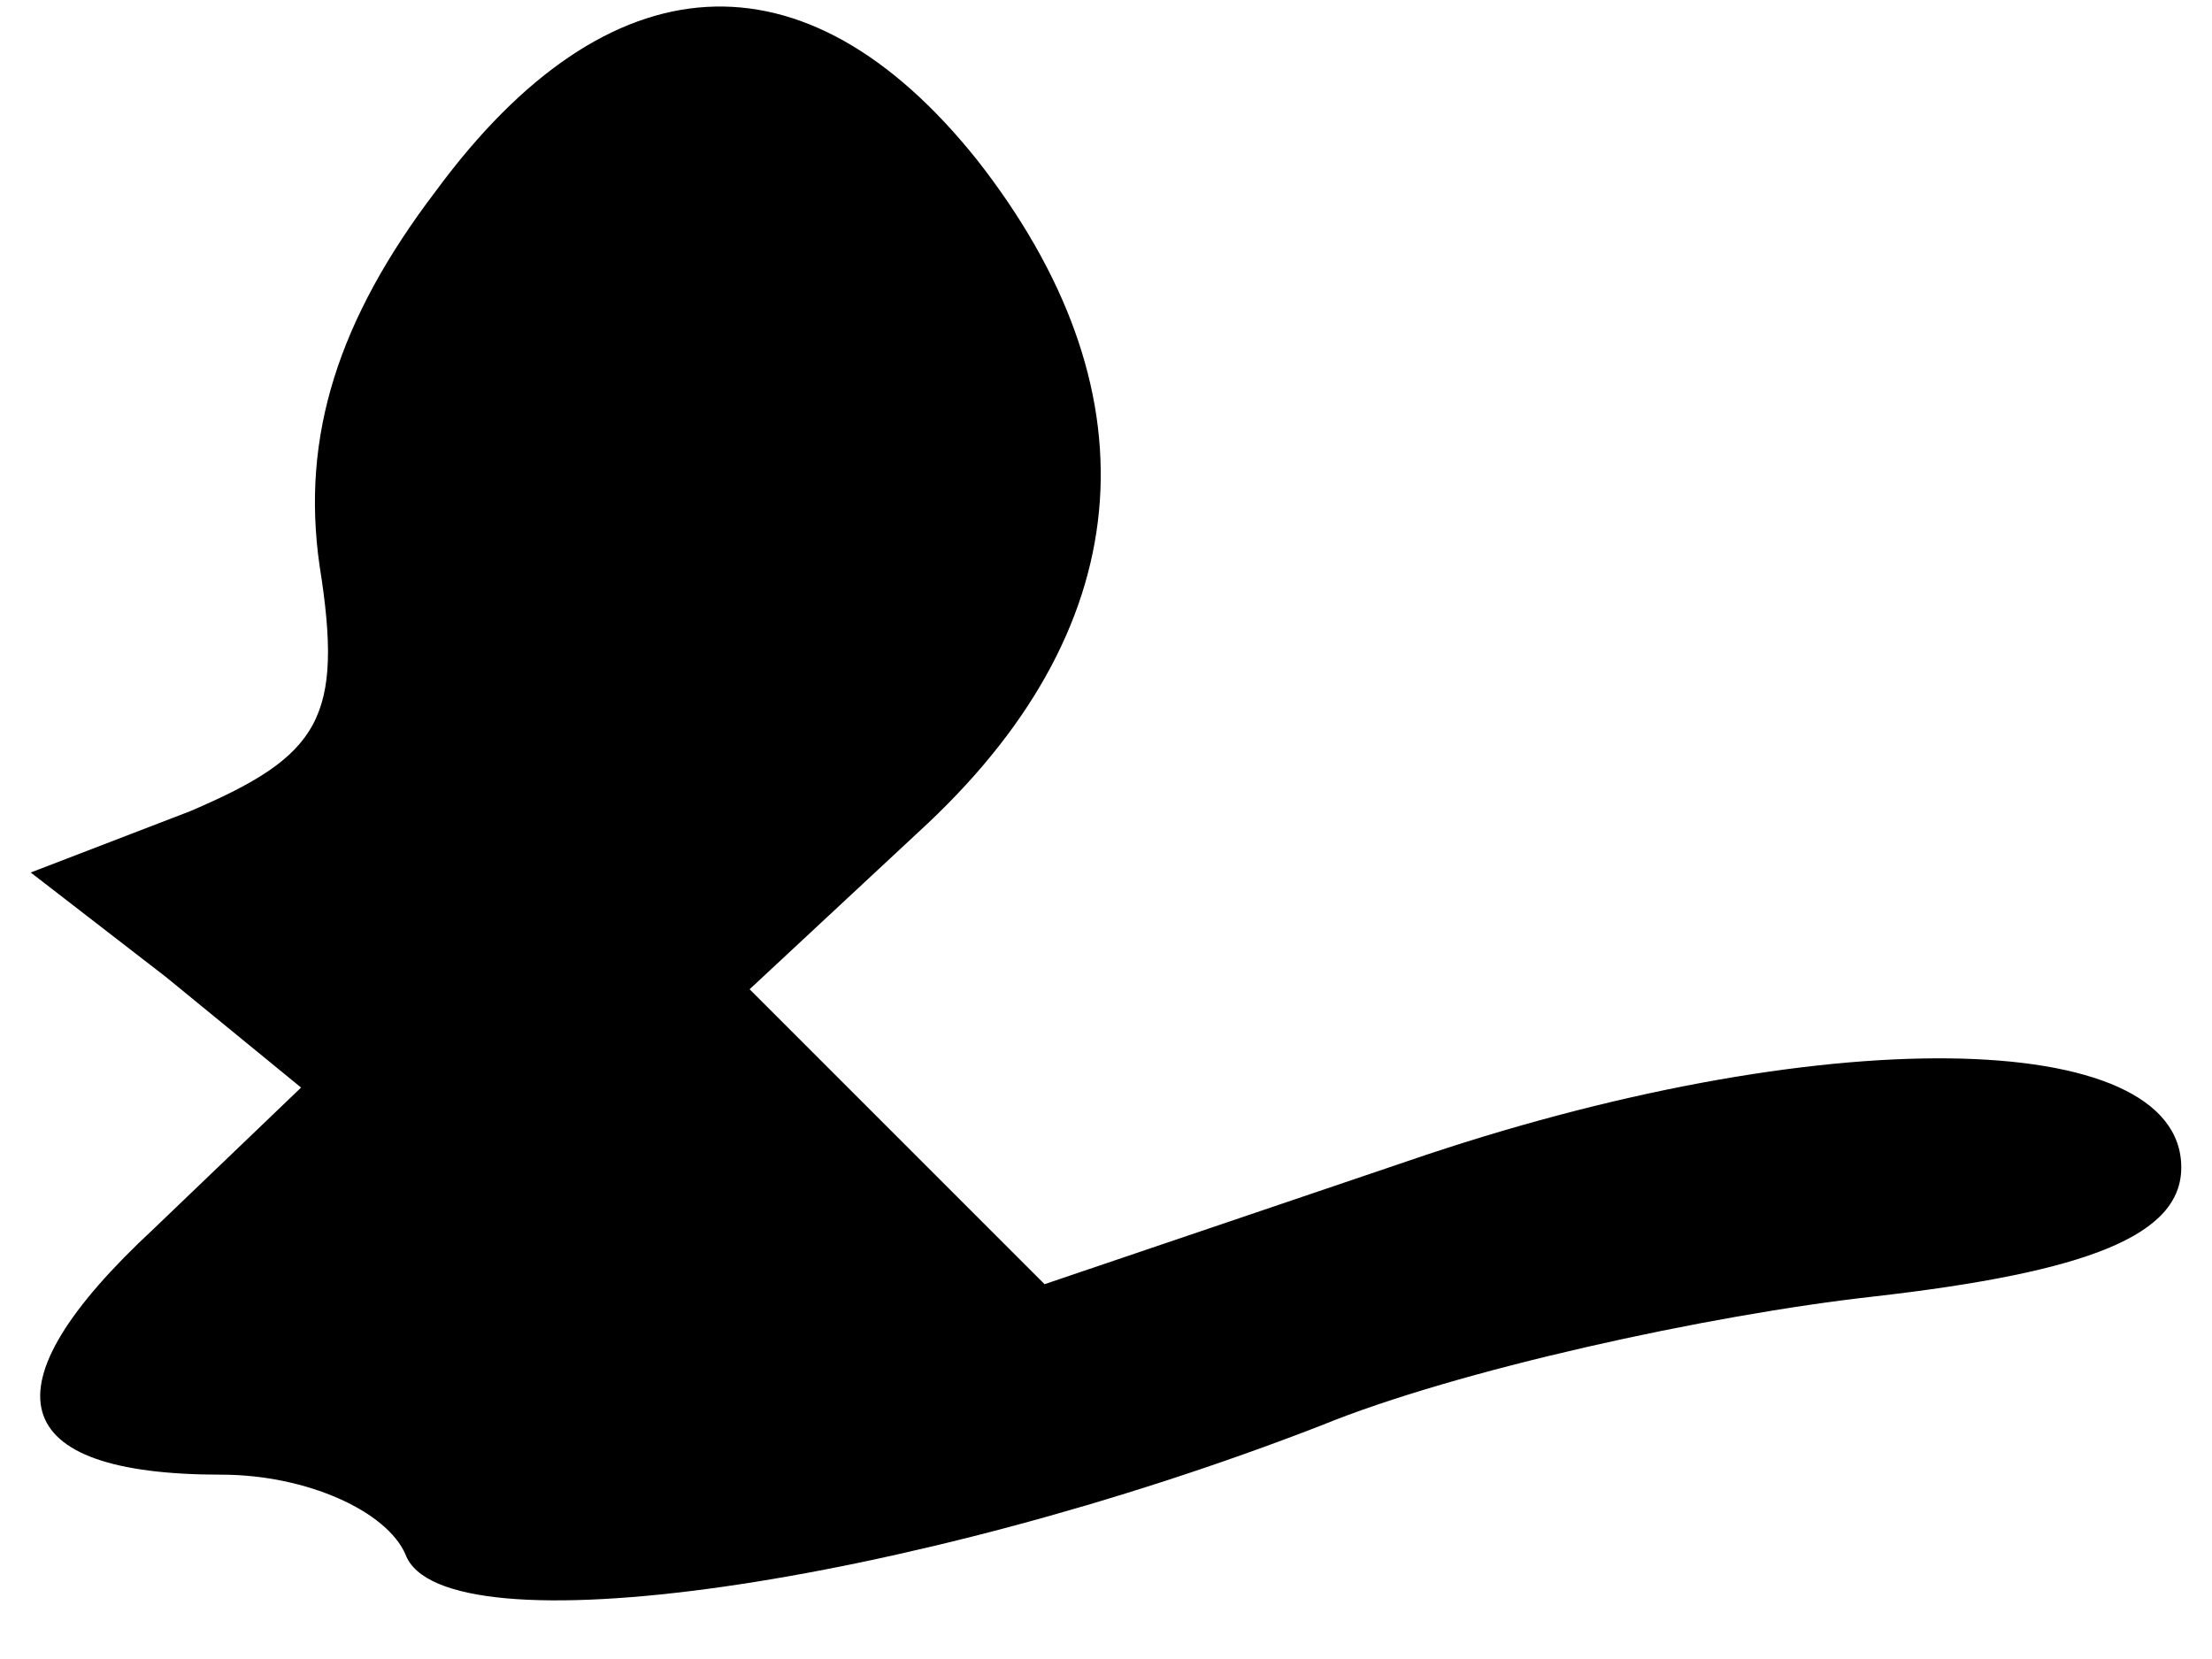 <?xml version="1.0" standalone="no"?>
<!DOCTYPE svg PUBLIC "-//W3C//DTD SVG 20010904//EN"
 "http://www.w3.org/TR/2001/REC-SVG-20010904/DTD/svg10.dtd">
<svg version="1.0" xmlns="http://www.w3.org/2000/svg"
 width="36pt" height="27pt" viewBox="0 0 36 27"
 preserveAspectRatio="xMidYMid meet">
<g transform="translate(0,27) scale(0.1,-0.1)"
fill="#000000" stroke="none">
<path fill="#000000" stroke="none" d="M71 239 c-16 -21 -22 -40 -19 -61 4
-25 0 -31 -21 -40 l-26 -10 22 -17 22 -18 -24 -23 c-28 -26 -24 -40 11 -40 14
0 27 -6 30 -13 6 -16 82 -5 149 21 22 9 63 18 90 21 35 4 50 10 50 21 0 23
-59 24 -126 1 l-59 -20 -24 24 -24 24 29 27 c35 33 37 71 8 108 -28 35 -60 33
-88 -5z"/>
</g>
</svg>
